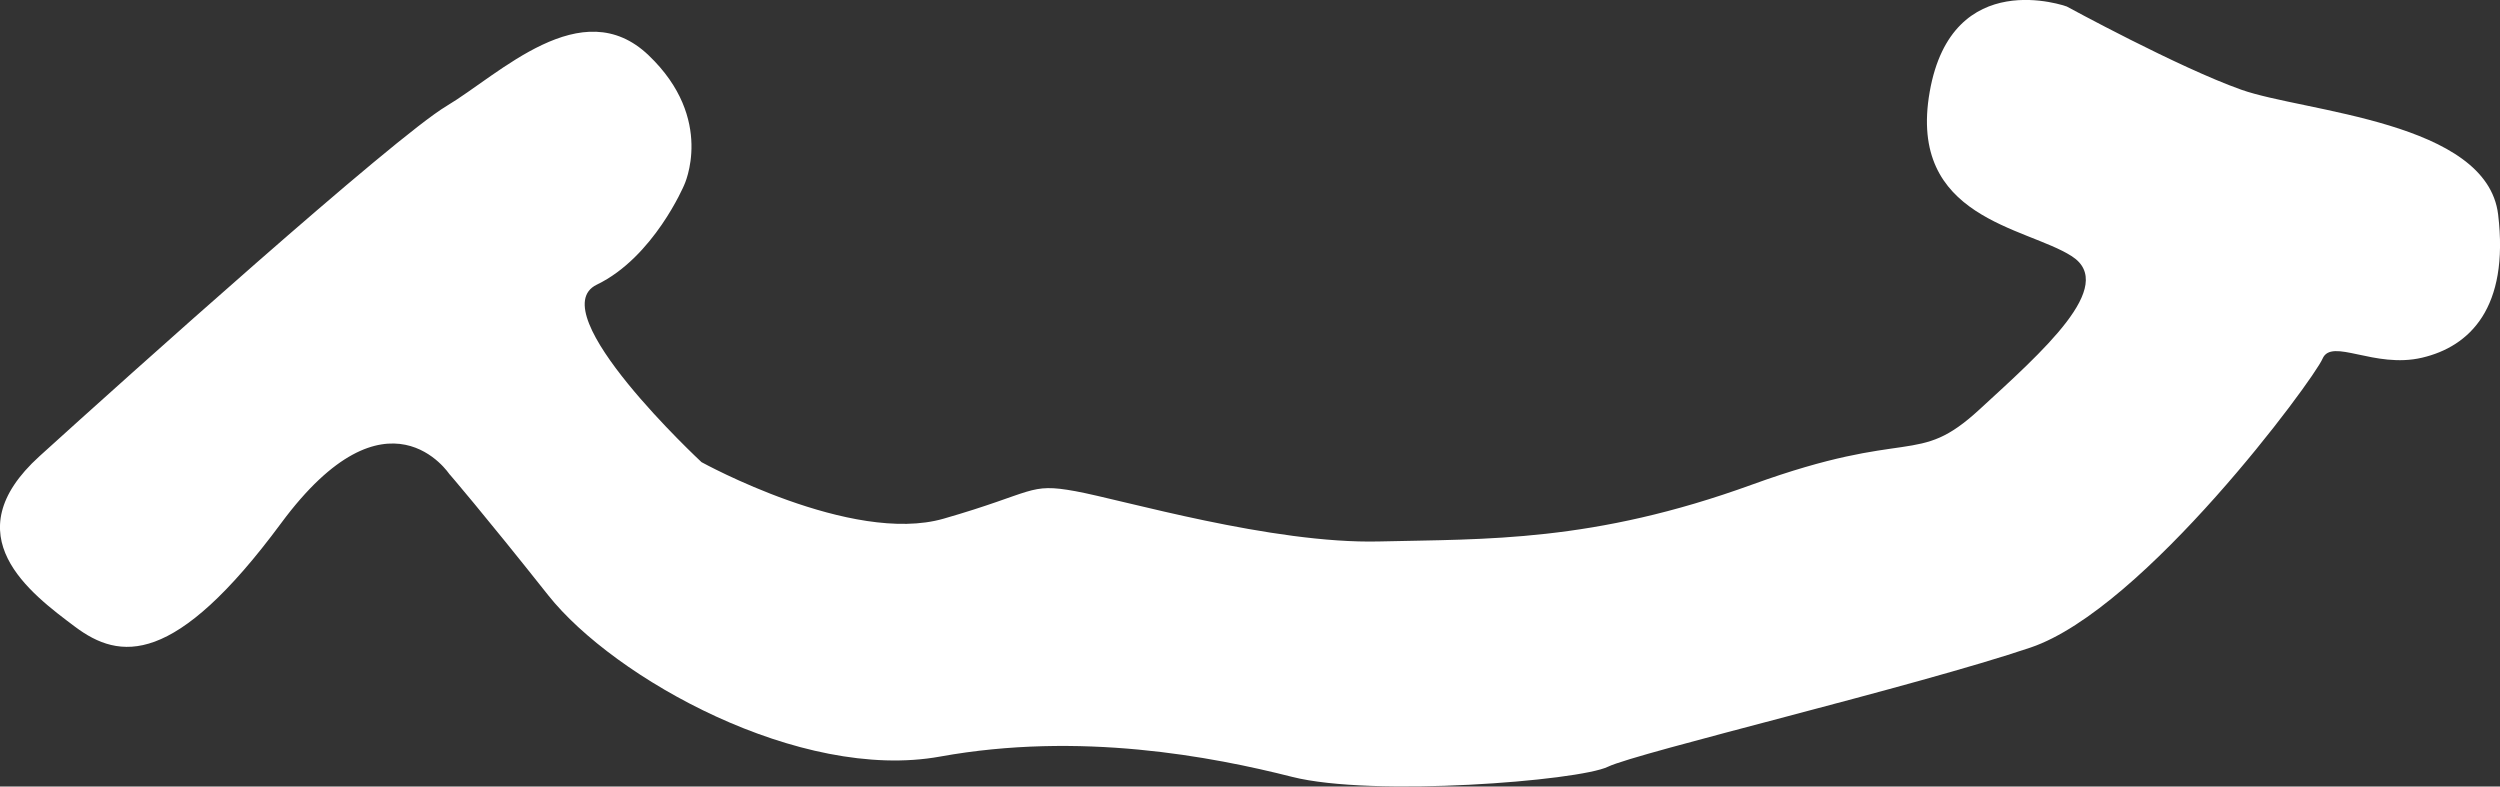 <?xml version="1.0" encoding="UTF-8" standalone="no"?>
<!-- Created with Inkscape (http://www.inkscape.org/) -->

<svg
   width="67.101mm"
   height="21.111mm"
   viewBox="0 0 67.101 21.111"
   version="1.1"
   id="svg1"
   inkscape:version="1.4 (e7c3feb100, 2024-10-09)"
   sodipodi:docname="projectcloaksmile.svg"
   xmlns:inkscape="http://www.inkscape.org/namespaces/inkscape"
   xmlns:sodipodi="http://sodipodi.sourceforge.net/DTD/sodipodi-0.dtd"
   xmlns="http://www.w3.org/2000/svg"
   xmlns:svg="http://www.w3.org/2000/svg"
   xmlns:rdf="http://www.w3.org/1999/02/22-rdf-syntax-ns#"
   xmlns:cc="http://creativecommons.org/ns#"
   xmlns:dc="http://purl.org/dc/elements/1.1/">
   <rect x="0" y="0" width="67.101" height="21.111" fill="#333333" stroke="none"/>
   <style>
      path {
         fill: white;
      }
      
      @media (prefers-color-scheme:dark) {
         path {
            fill: white;
         }
      }
   </style>
  <title
     id="title1">projectcloak smile</title>
  <sodipodi:namedview
     id="namedview1"
     pagecolor="#ffffff"
     bordercolor="#cccccc"
     borderopacity="1"
     inkscape:showpageshadow="false"
     inkscape:pageopacity="1"
     inkscape:pagecheckerboard="false"
     inkscape:deskcolor="#d1d1d1"
     inkscape:document-units="px"
     inkscape:zoom="2.5953041"
     inkscape:cx="179.36241"
     inkscape:cy="60.68653"
     inkscape:window-width="1280"
     inkscape:window-height="766"
     inkscape:window-x="0"
     inkscape:window-y="0"
     inkscape:window-maximized="1"
     inkscape:current-layer="layer1"
     showborder="true"
     borderlayer="false"
     inkscape:antialias-rendering="true"
     inkscape:export-bgcolor="#ffffff00">
    <inkscape:page
       x="0"
       y="0"
       width="67.101"
       height="21.111"
       id="page2"
       margin="0"
       bleed="0" />
  </sodipodi:namedview>
  <defs
     id="defs1" />
  <g
     inkscape:label="Layer 1"
     inkscape:groupmode="layer"
     id="layer1"
     transform="translate(-126.206,-59.796)">
    <path
       style="stroke-width:3.969;stroke-linecap:round;stroke-linejoin:round;paint-order:fill markers stroke"
       d="m 138.274,72.531 c 0,0 -1.662,-2.561 -4.523,1.308 -2.861,3.869 -4.332,3.678 -5.531,2.779 -1.199,-0.899 -3.297,-2.452 -0.954,-4.577 2.343,-2.125 9.509,-8.555 10.926,-9.4 1.417,-0.845 3.624,-3.079 5.422,-1.362 1.798,1.716 0.954,3.487 0.954,3.487 0,0 -0.817,1.934 -2.343,2.67 -1.526,0.736 2.81,4.764 2.81,4.764 0,0 4.03,2.227 6.496,1.518 2.466,-0.708 2.274,-0.97 3.541,-0.738 1.267,0.232 5.272,1.417 8.147,1.349 2.874,-0.068 5.735,0.027 10.013,-1.526 4.278,-1.553 4.414,-0.463 6.103,-2.016 1.689,-1.553 3.705,-3.324 2.479,-4.114 -1.226,-0.79 -4.414,-1.008 -3.814,-4.414 0.599,-3.406 3.678,-2.289 3.678,-2.289 0,0 2.997,1.635 4.686,2.234 1.689,0.599 6.594,0.845 6.893,3.351 0.3,2.507 -0.763,3.542 -2.043,3.842 -1.281,0.3 -2.425,-0.545 -2.67,0.027 -0.245,0.572 -4.782,6.716 -7.833,7.751 -3.052,1.035 -10.558,2.82 -11.348,3.201 -0.79,0.381 -6.321,0.817 -8.473,0.272 -2.152,-0.545 -5.694,-1.226 -9.454,-0.545 -3.76,0.681 -8.746,-2.098 -10.517,-4.332 -1.771,-2.234 -2.643,-3.242 -2.643,-3.242 z"
       id="path1"
       inkscape:label="path1"
       sodipodi:nodetypes="cssssscscssssssscsssssssssc" />
  </g>
</svg>
